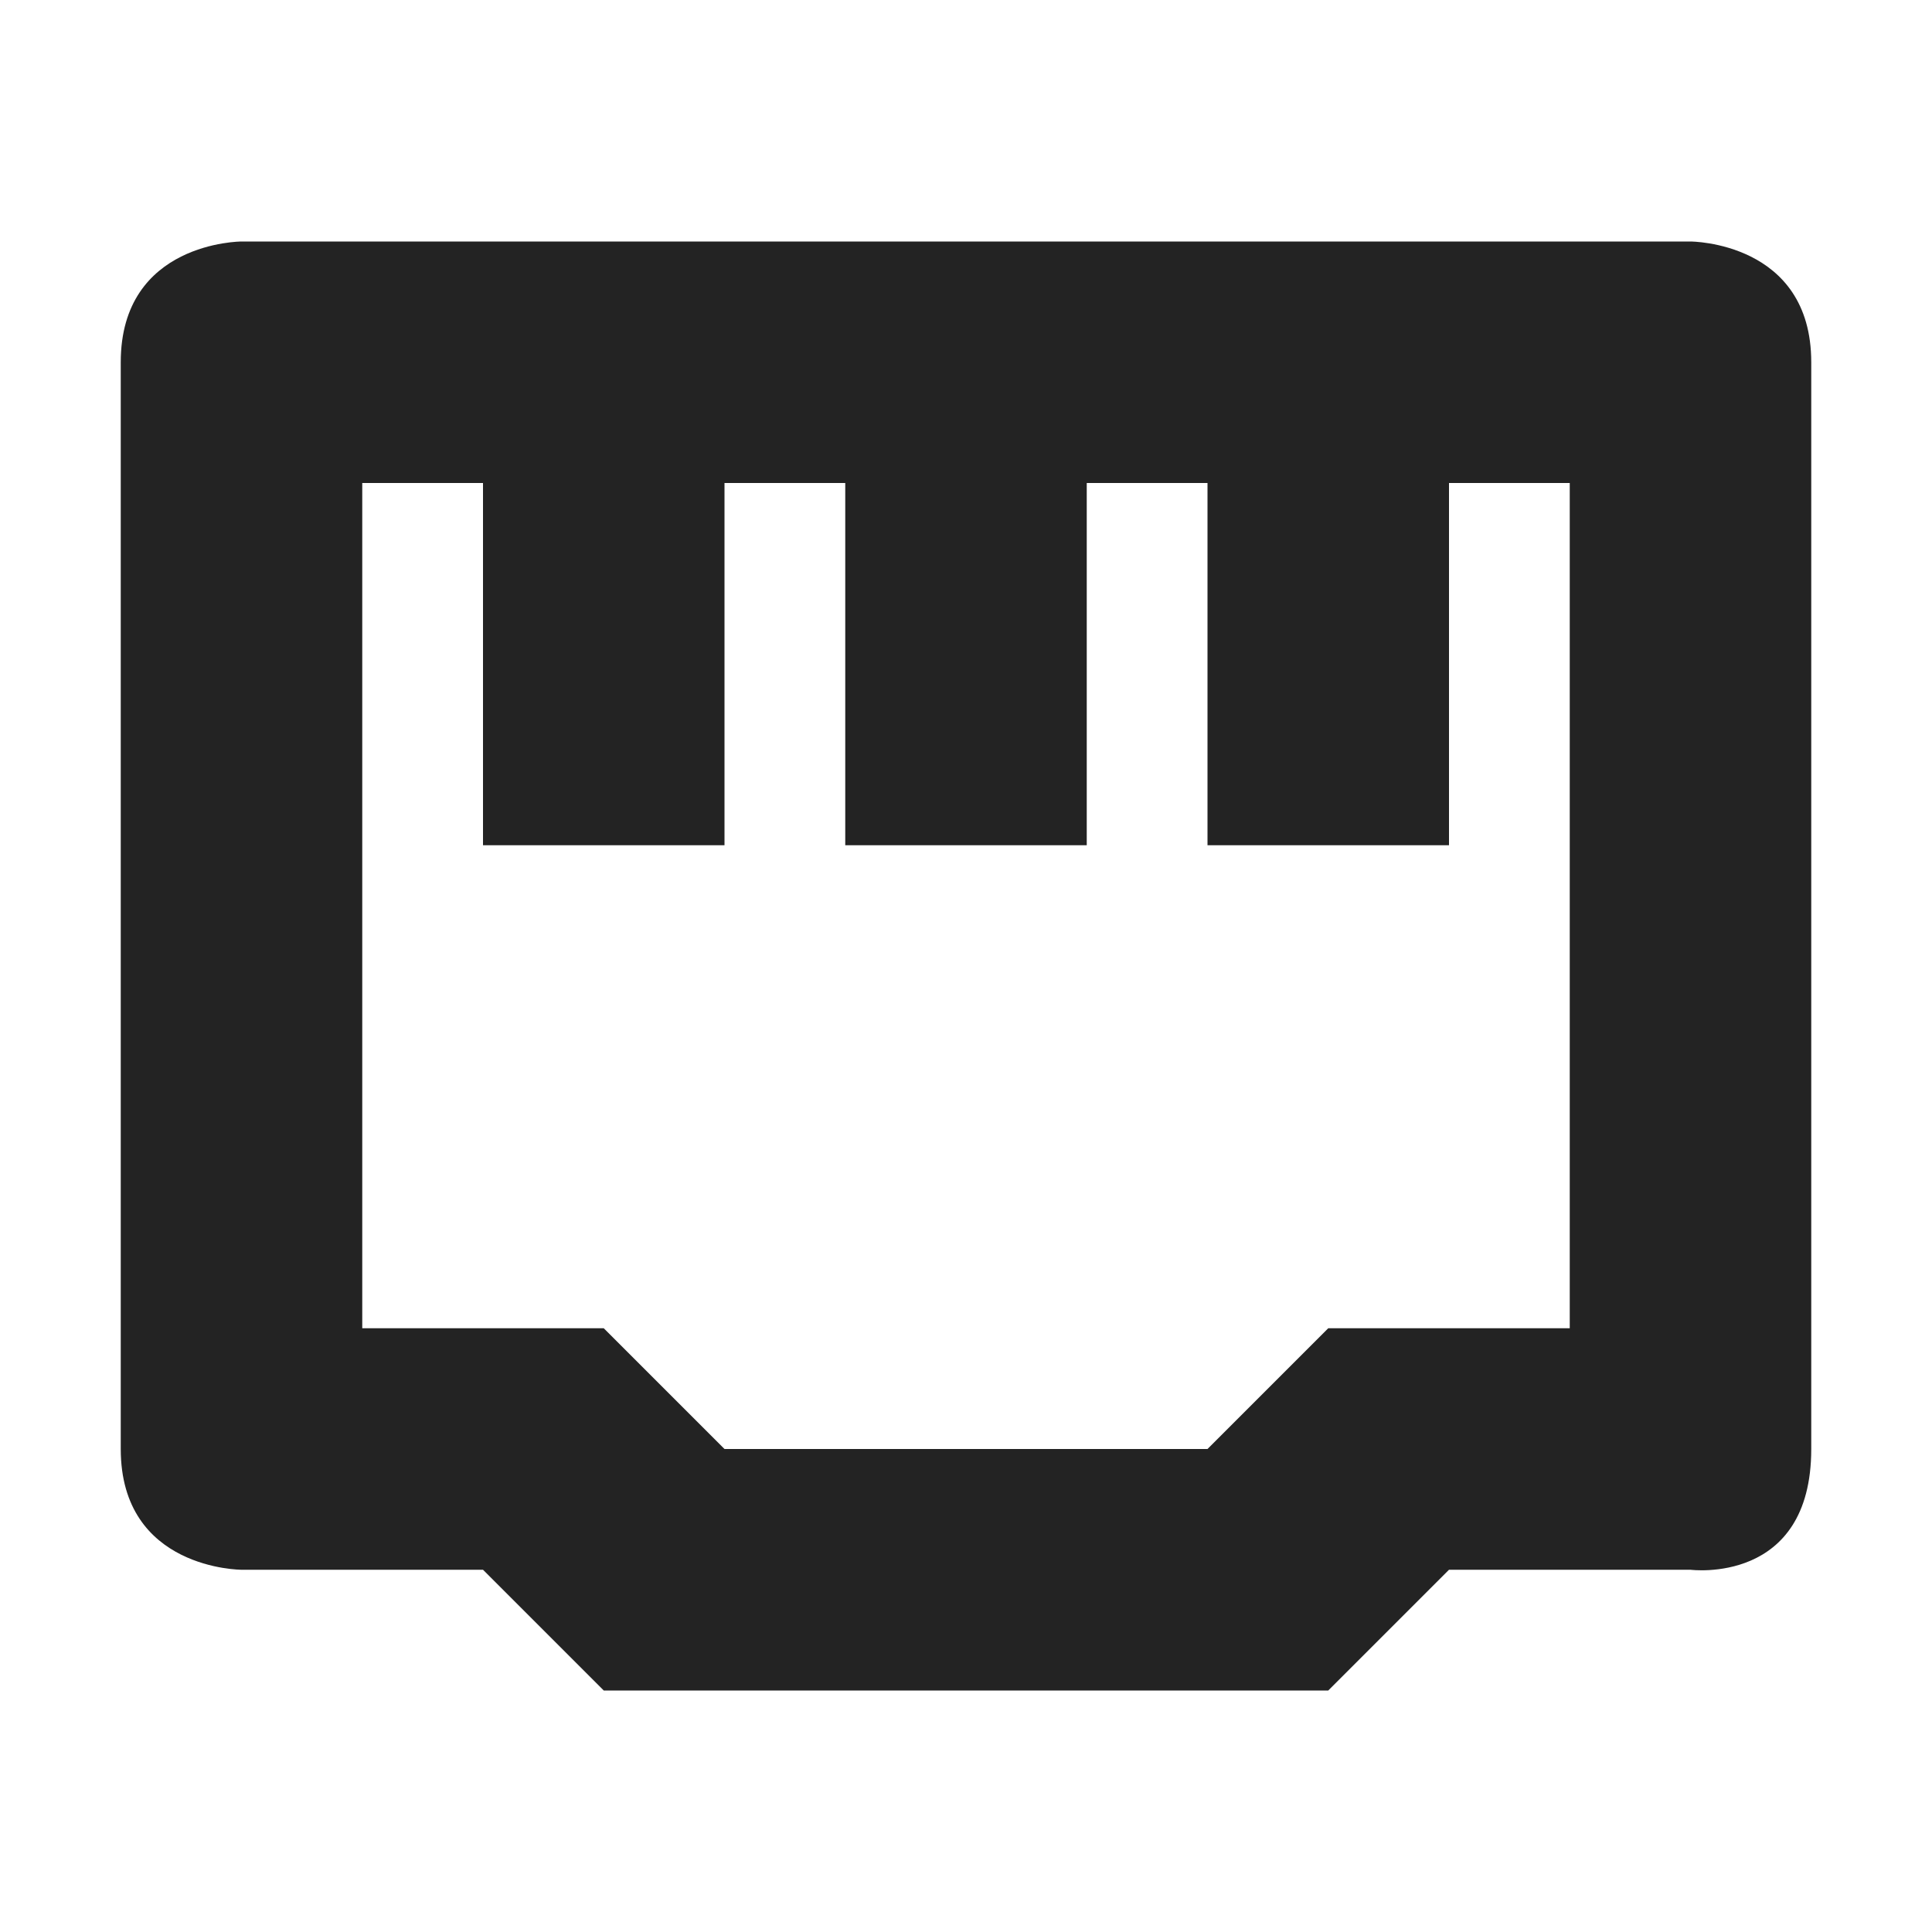 <svg width="16" height="16" viewBox="0 0 16 16" fill="none" xmlns="http://www.w3.org/2000/svg">
<g clip-path="url(#clip0_515_3619)">
<path d="M16 0H0V16H16V0Z" fill="#808080" fill-opacity="0.00"/>
<path d="M2 2C2 2 1 2 1 3V12C1 13 2 13 2 13H4L5 14H11L12 13H14C14 13 15 13.13 15 12V3C15 2 14 2 14 2H2ZM3 4H4V7H6V4H7V7H9V4H10V7H12V4H13V11H11L10 12H6L5 11H3V4Z" fill="#232323"/>
</g>
<defs>
<clipPath id="clip0_515_3619">
<rect width="16" height="16" fill="white"/>
</clipPath>
</defs>
</svg>
